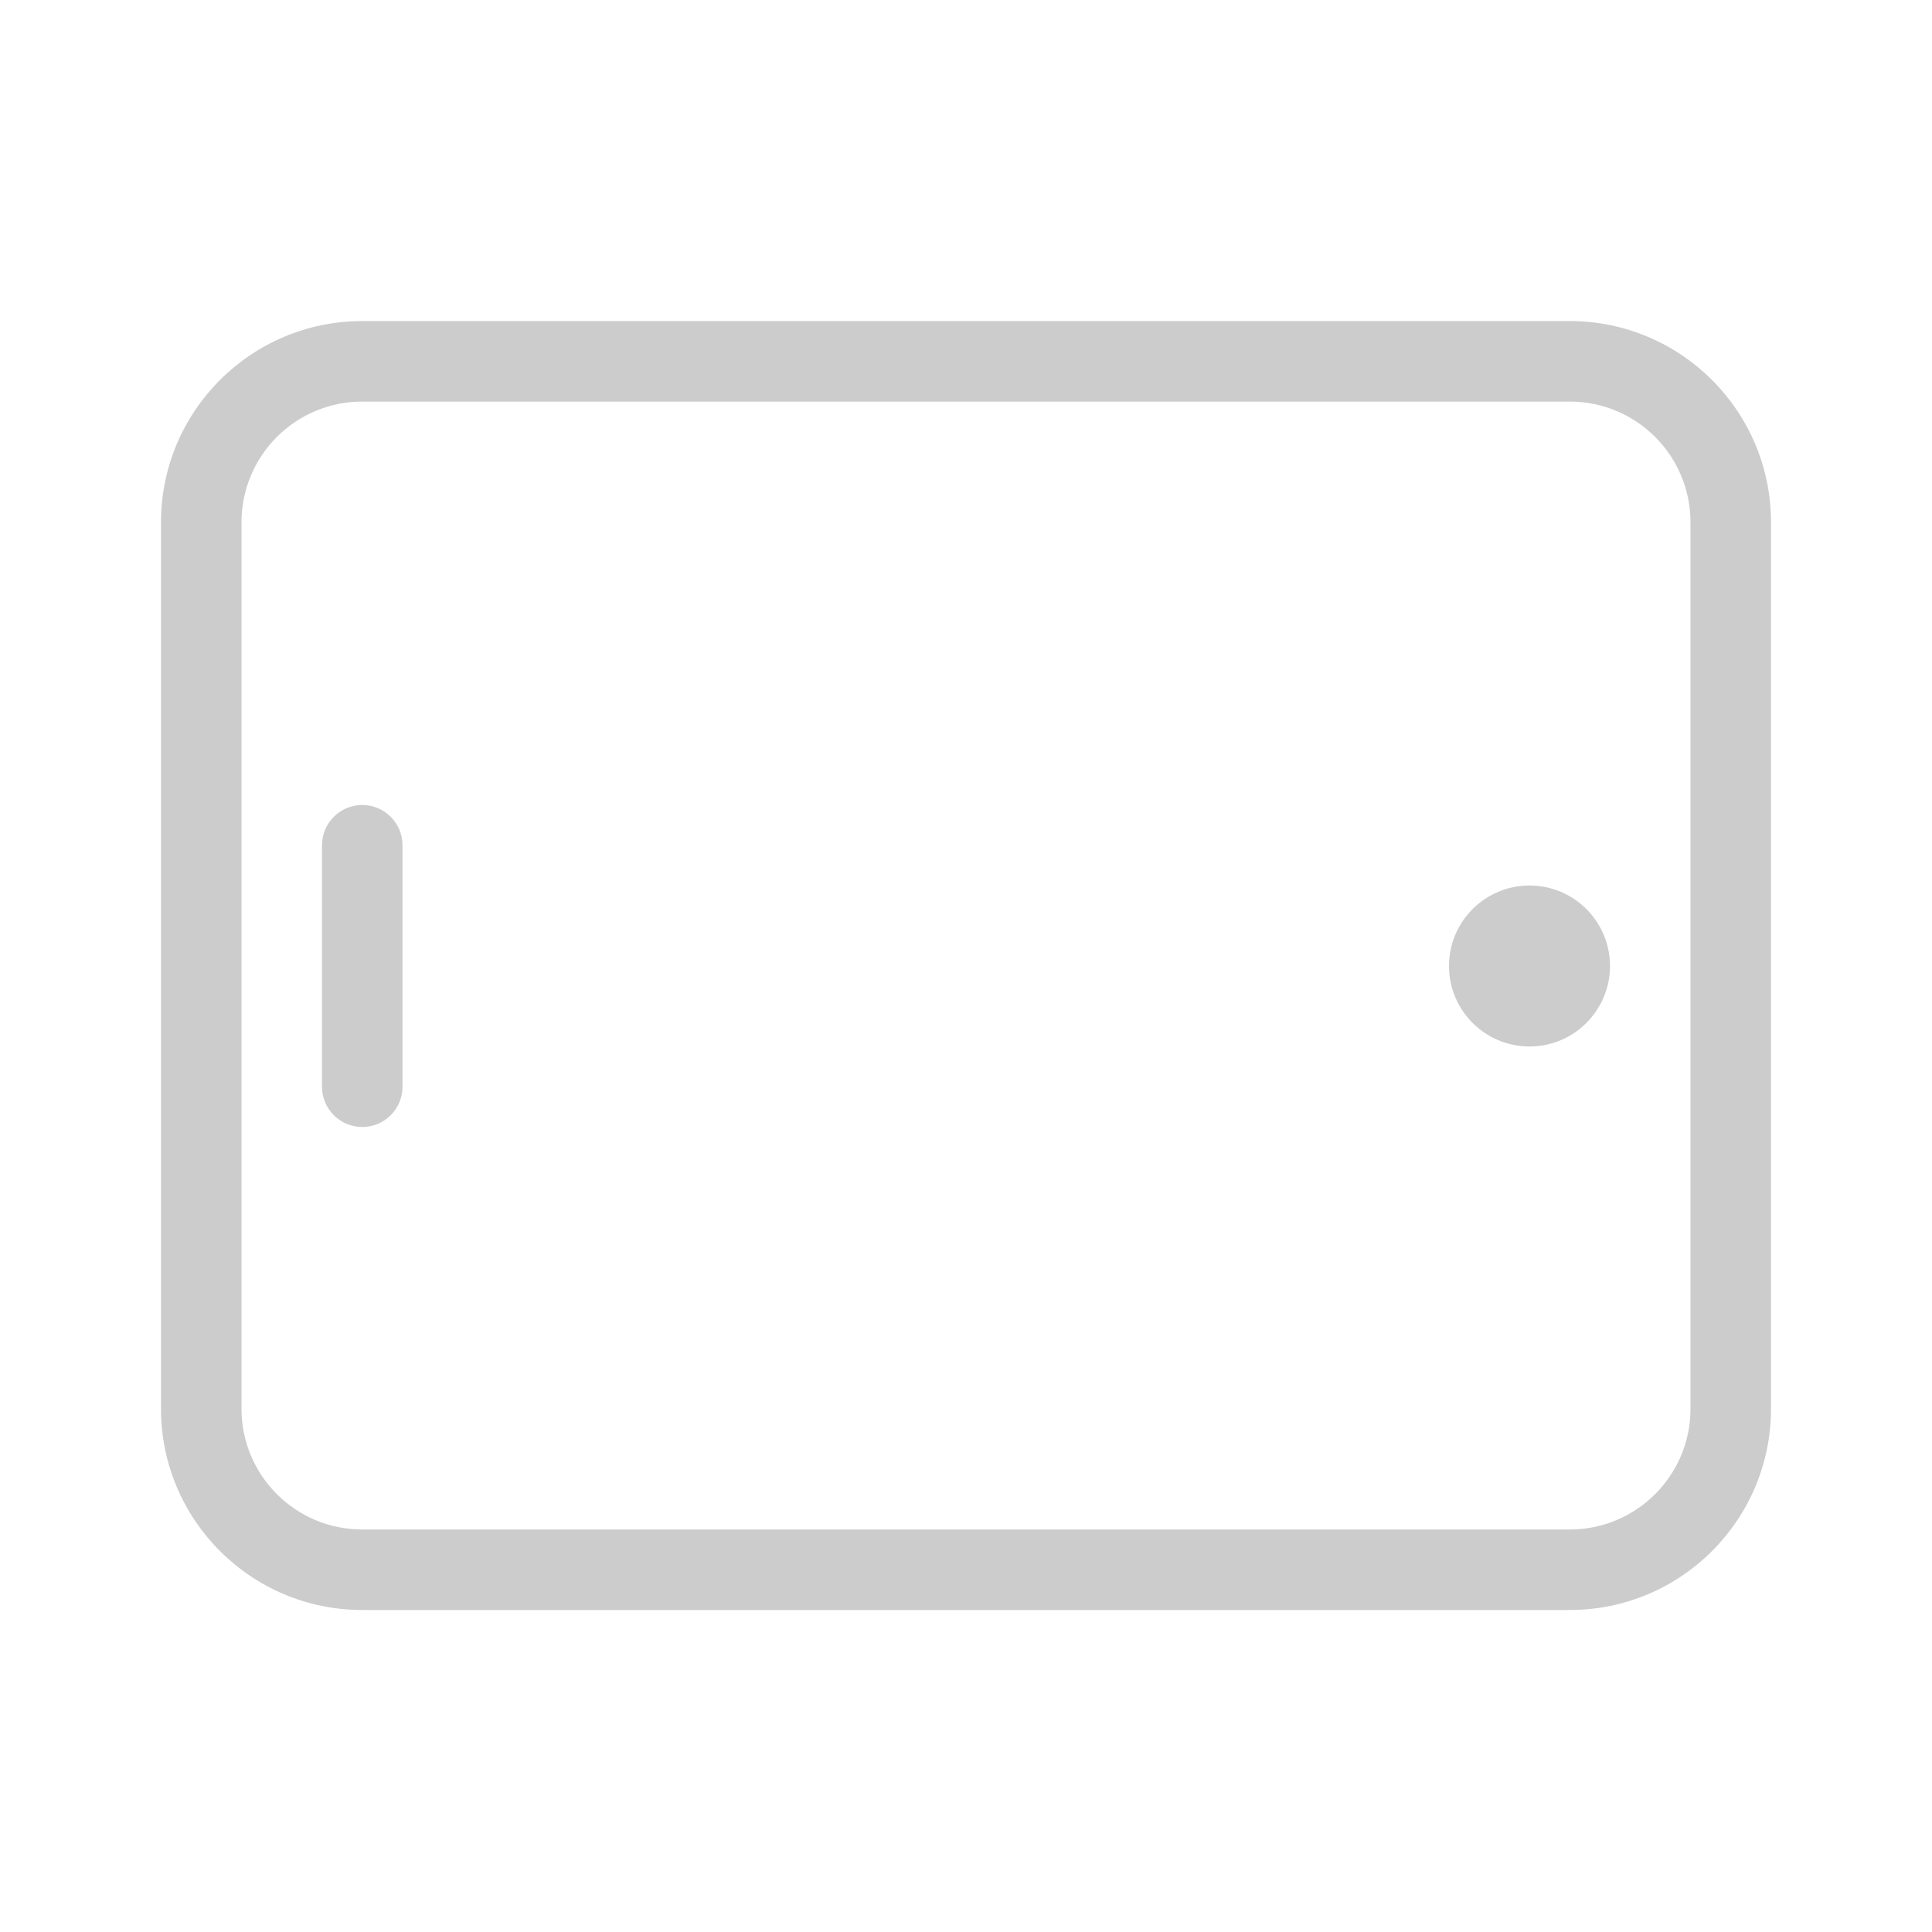 <svg width="48" height="48" viewBox="0 0 48 48" fill="none" xmlns="http://www.w3.org/2000/svg">
<path d="M9 38H39C40.657 38 42 36.657 42 35V12.977C42 11.32 40.657 9.977 39 9.977H9C7.343 9.977 6 11.32 6 12.977V35C6 36.657 7.343 38 9 38ZM9 40C6.239 40 4 37.761 4 35V12.977C4 10.216 6.239 7.977 9 7.977H39C41.761 7.977 44 10.216 44 12.977V35C44 37.761 41.761 40 39 40H9ZM38 26C36.896 26 36 25.104 36 24C36 22.896 36.896 22 38 22C39.104 22 40 22.896 40 24C40 25.104 39.104 26 38 26ZM10 27C10 27.552 9.552 28 9 28C8.448 28 8 27.552 8 27V21C8 20.448 8.448 20 9 20C9.552 20 10 20.448 10 21V27Z" fill="#CCCCCC"/>
</svg>
